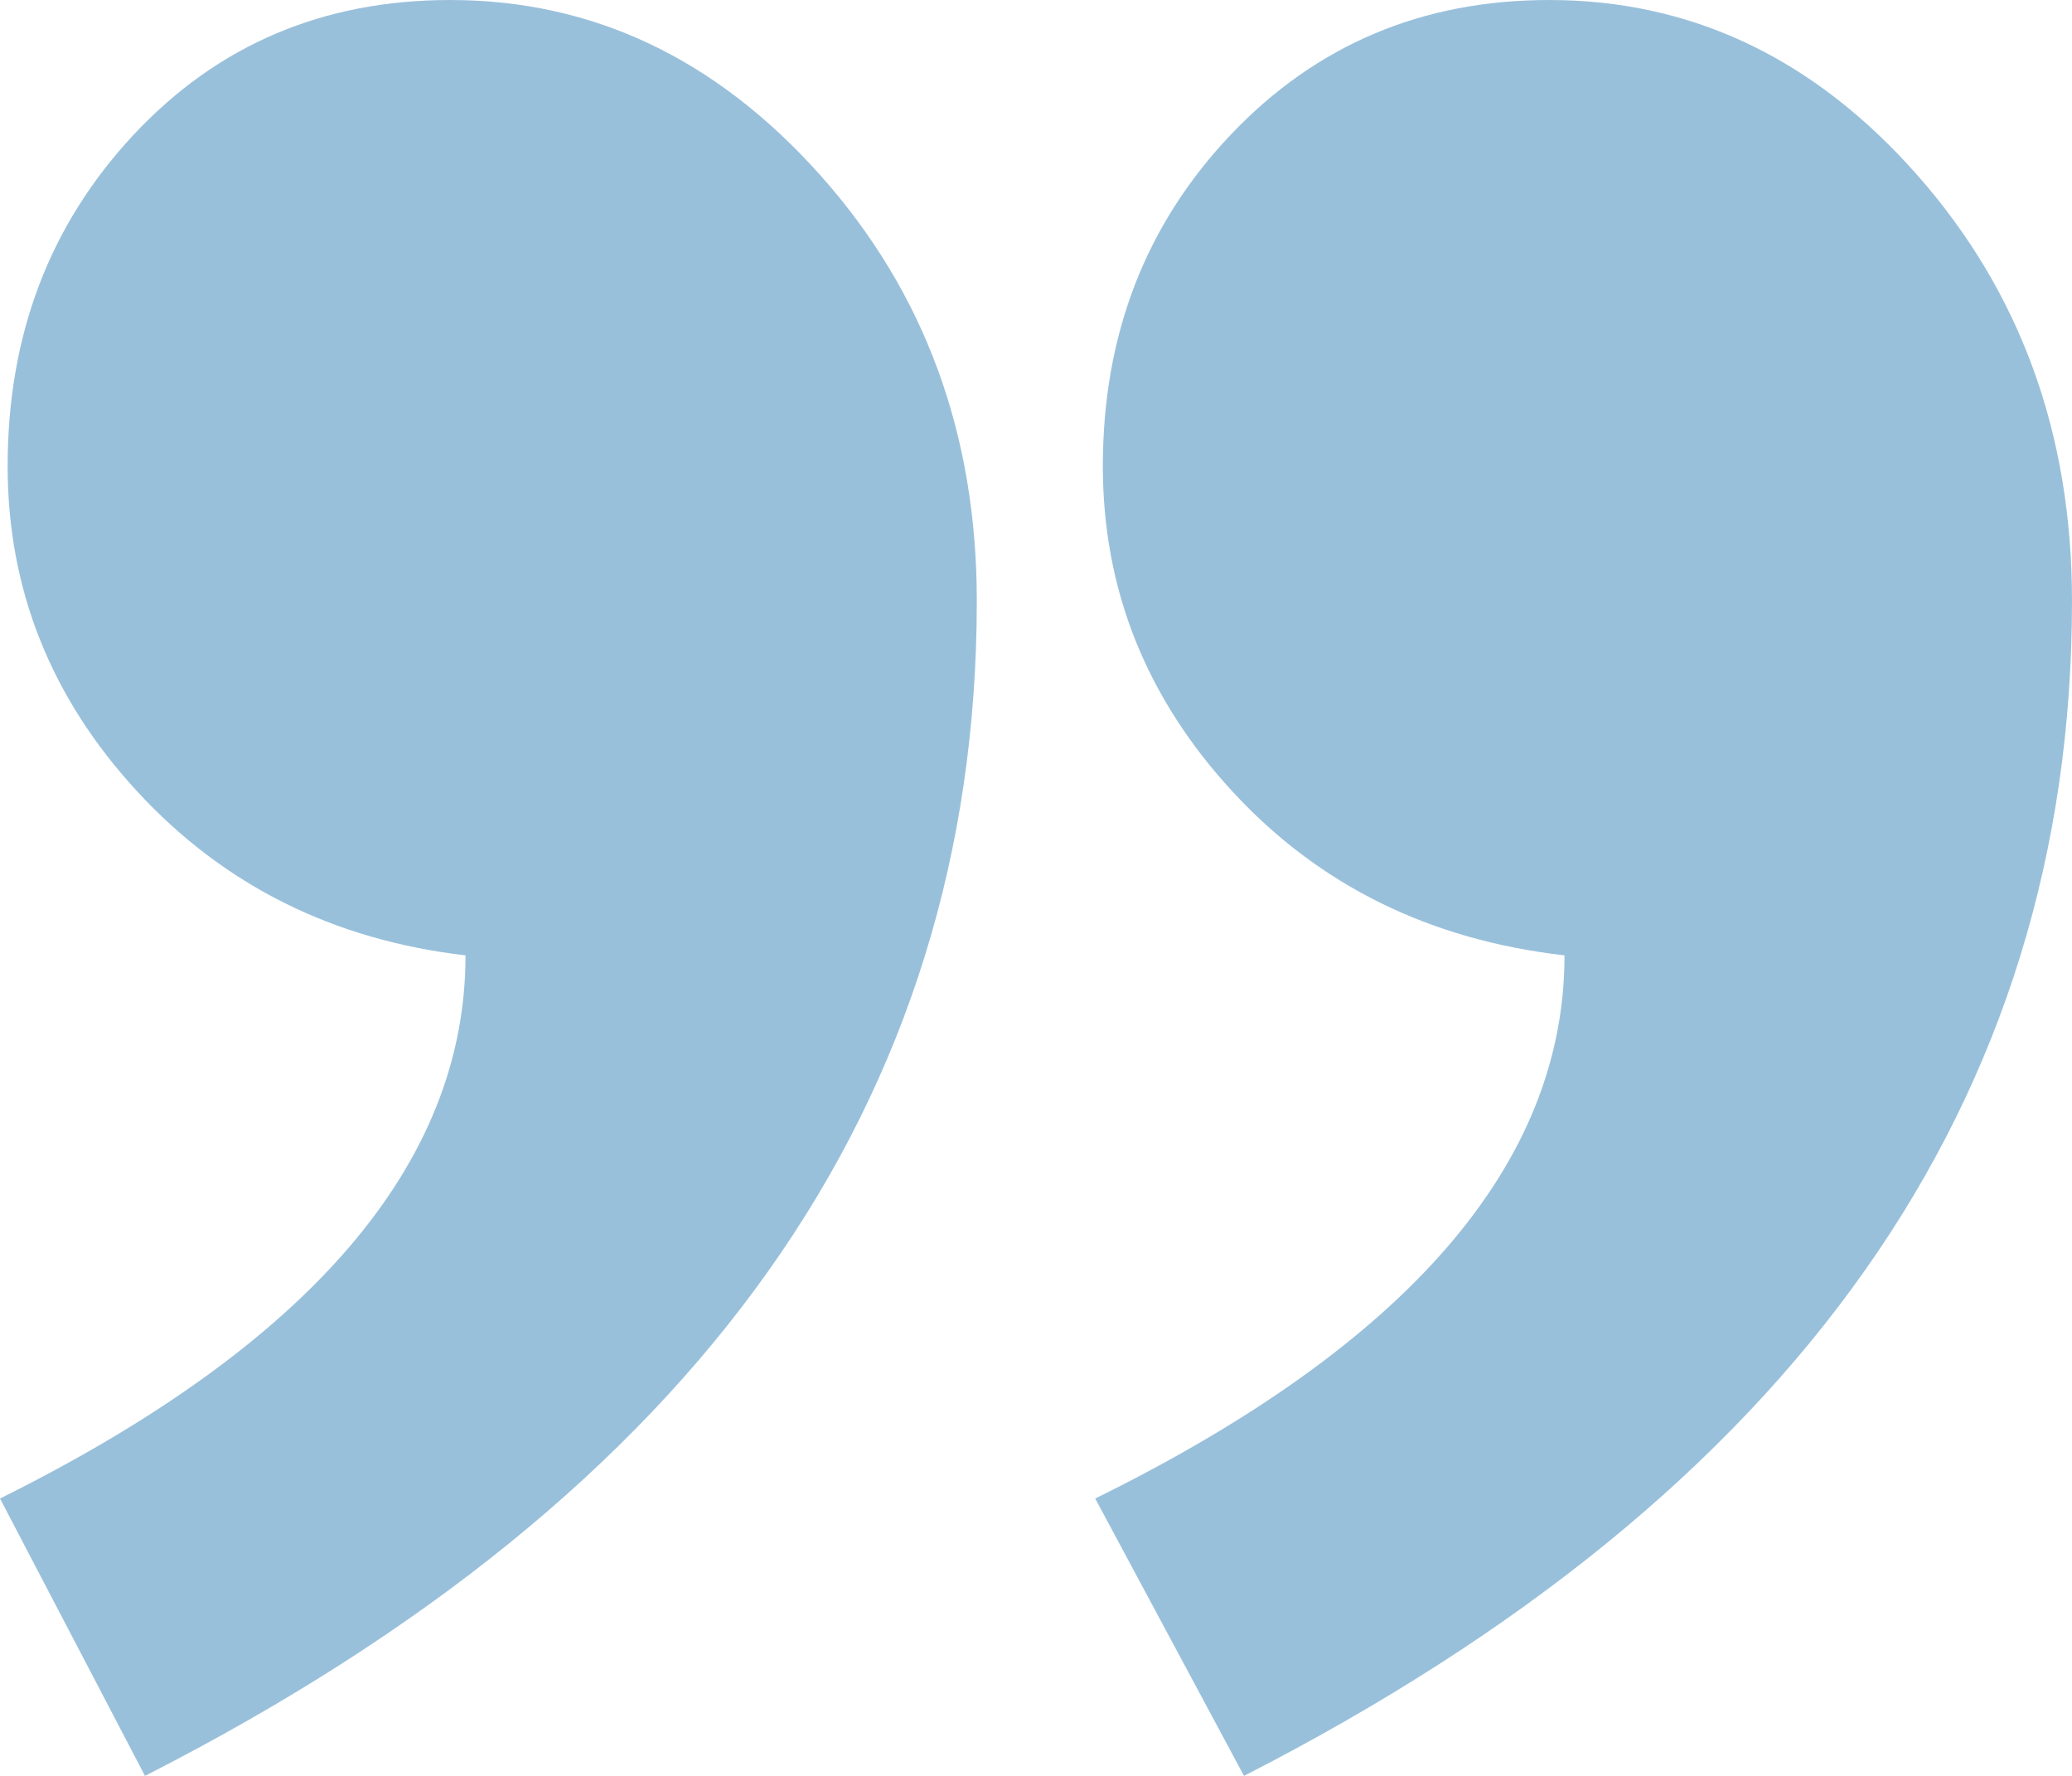 <svg width="70" height="60" viewBox="0 0 70 60" fill="none" xmlns="http://www.w3.org/2000/svg">
<path fill-rule="evenodd" clip-rule="evenodd" d="M0 50.629C10.484 45.423 15.727 39.306 15.727 32.278C11.258 31.757 7.563 29.913 4.641 26.746C1.719 23.579 0.258 19.913 0.258 15.748C0.258 11.323 1.676 7.592 4.512 4.555C7.348 1.518 10.914 0 15.211 0C20.023 0 24.191 1.974 27.715 5.922C31.238 9.87 33 14.664 33 20.304C33 37.224 23.633 50.456 4.898 60L0 50.629ZM37 50.629C47.57 45.423 52.855 39.306 52.855 32.278C48.301 31.757 44.562 29.913 41.641 26.746C38.719 23.579 37.258 19.913 37.258 15.748C37.258 11.323 38.697 7.592 41.576 4.555C44.455 1.518 48.043 0 52.34 0C57.152 0 61.299 1.974 64.779 5.922C68.26 9.87 70 14.664 70 20.304C70 37.224 60.676 50.456 42.027 60L37 50.629Z" fill="#0163A6" fill-opacity="0.4"/>
</svg>
